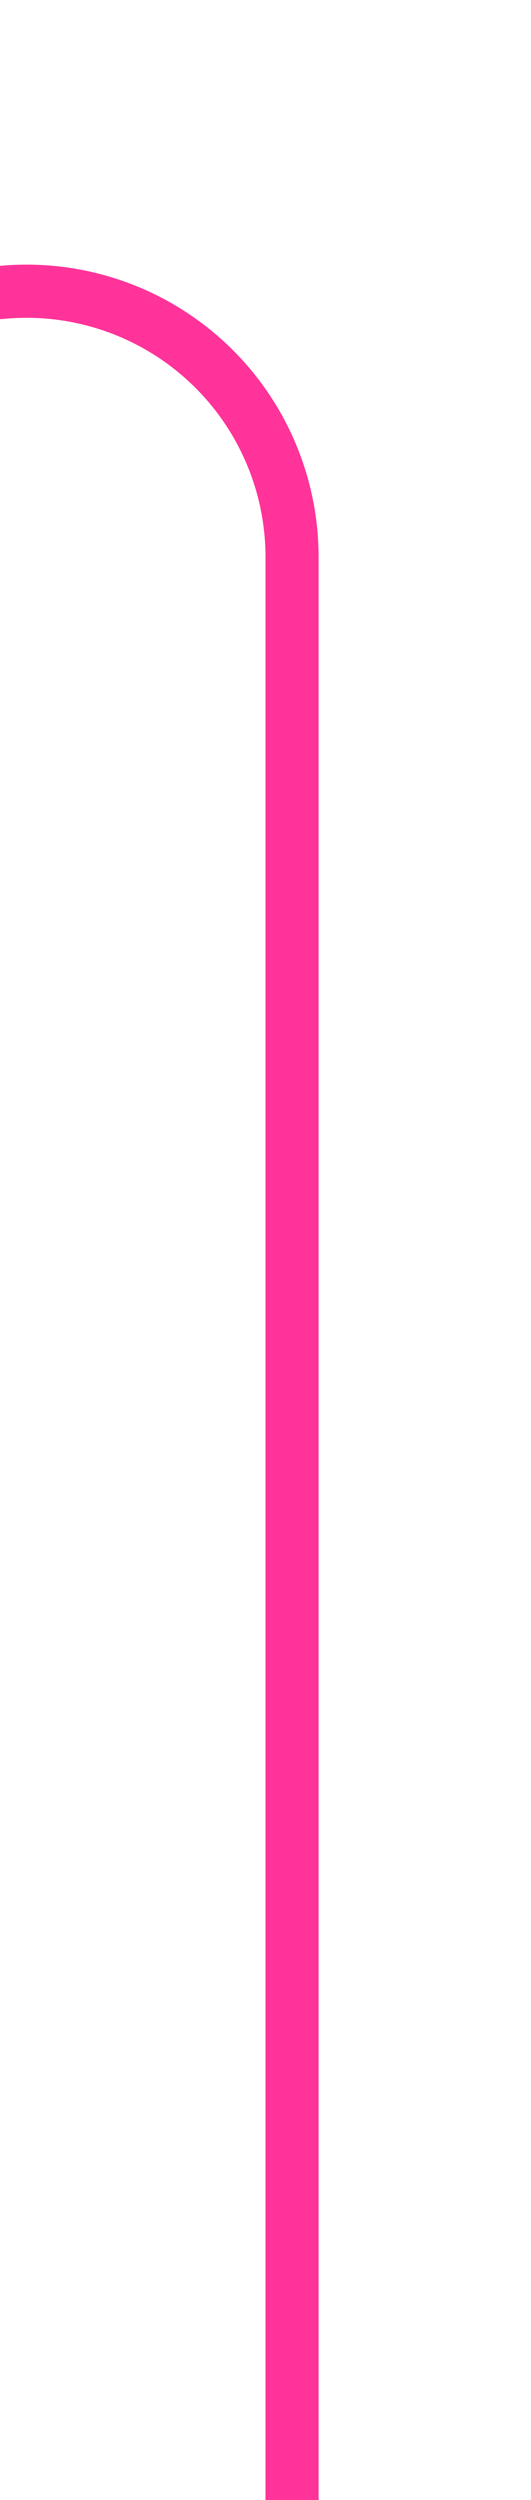 ﻿<?xml version="1.0" encoding="utf-8"?>
<svg version="1.1" xmlns:xlink="http://www.w3.org/1999/xlink" width="10px" height="47px" preserveAspectRatio="xMidYMin meet" viewBox="1493 3534  8 47" xmlns="http://www.w3.org/2000/svg">
  <path d="M 211 3539.5  L 1492 3539.5  A 5 5 0 0 1 1497.5 3544.5 L 1497.5 3581  " stroke-width="1" stroke="#ff3399" fill="none" />
  <path d="M 213 3536.5  A 3 3 0 0 0 210 3539.5 A 3 3 0 0 0 213 3542.5 A 3 3 0 0 0 216 3539.5 A 3 3 0 0 0 213 3536.5 Z " fill-rule="nonzero" fill="#ff3399" stroke="none" />
</svg>